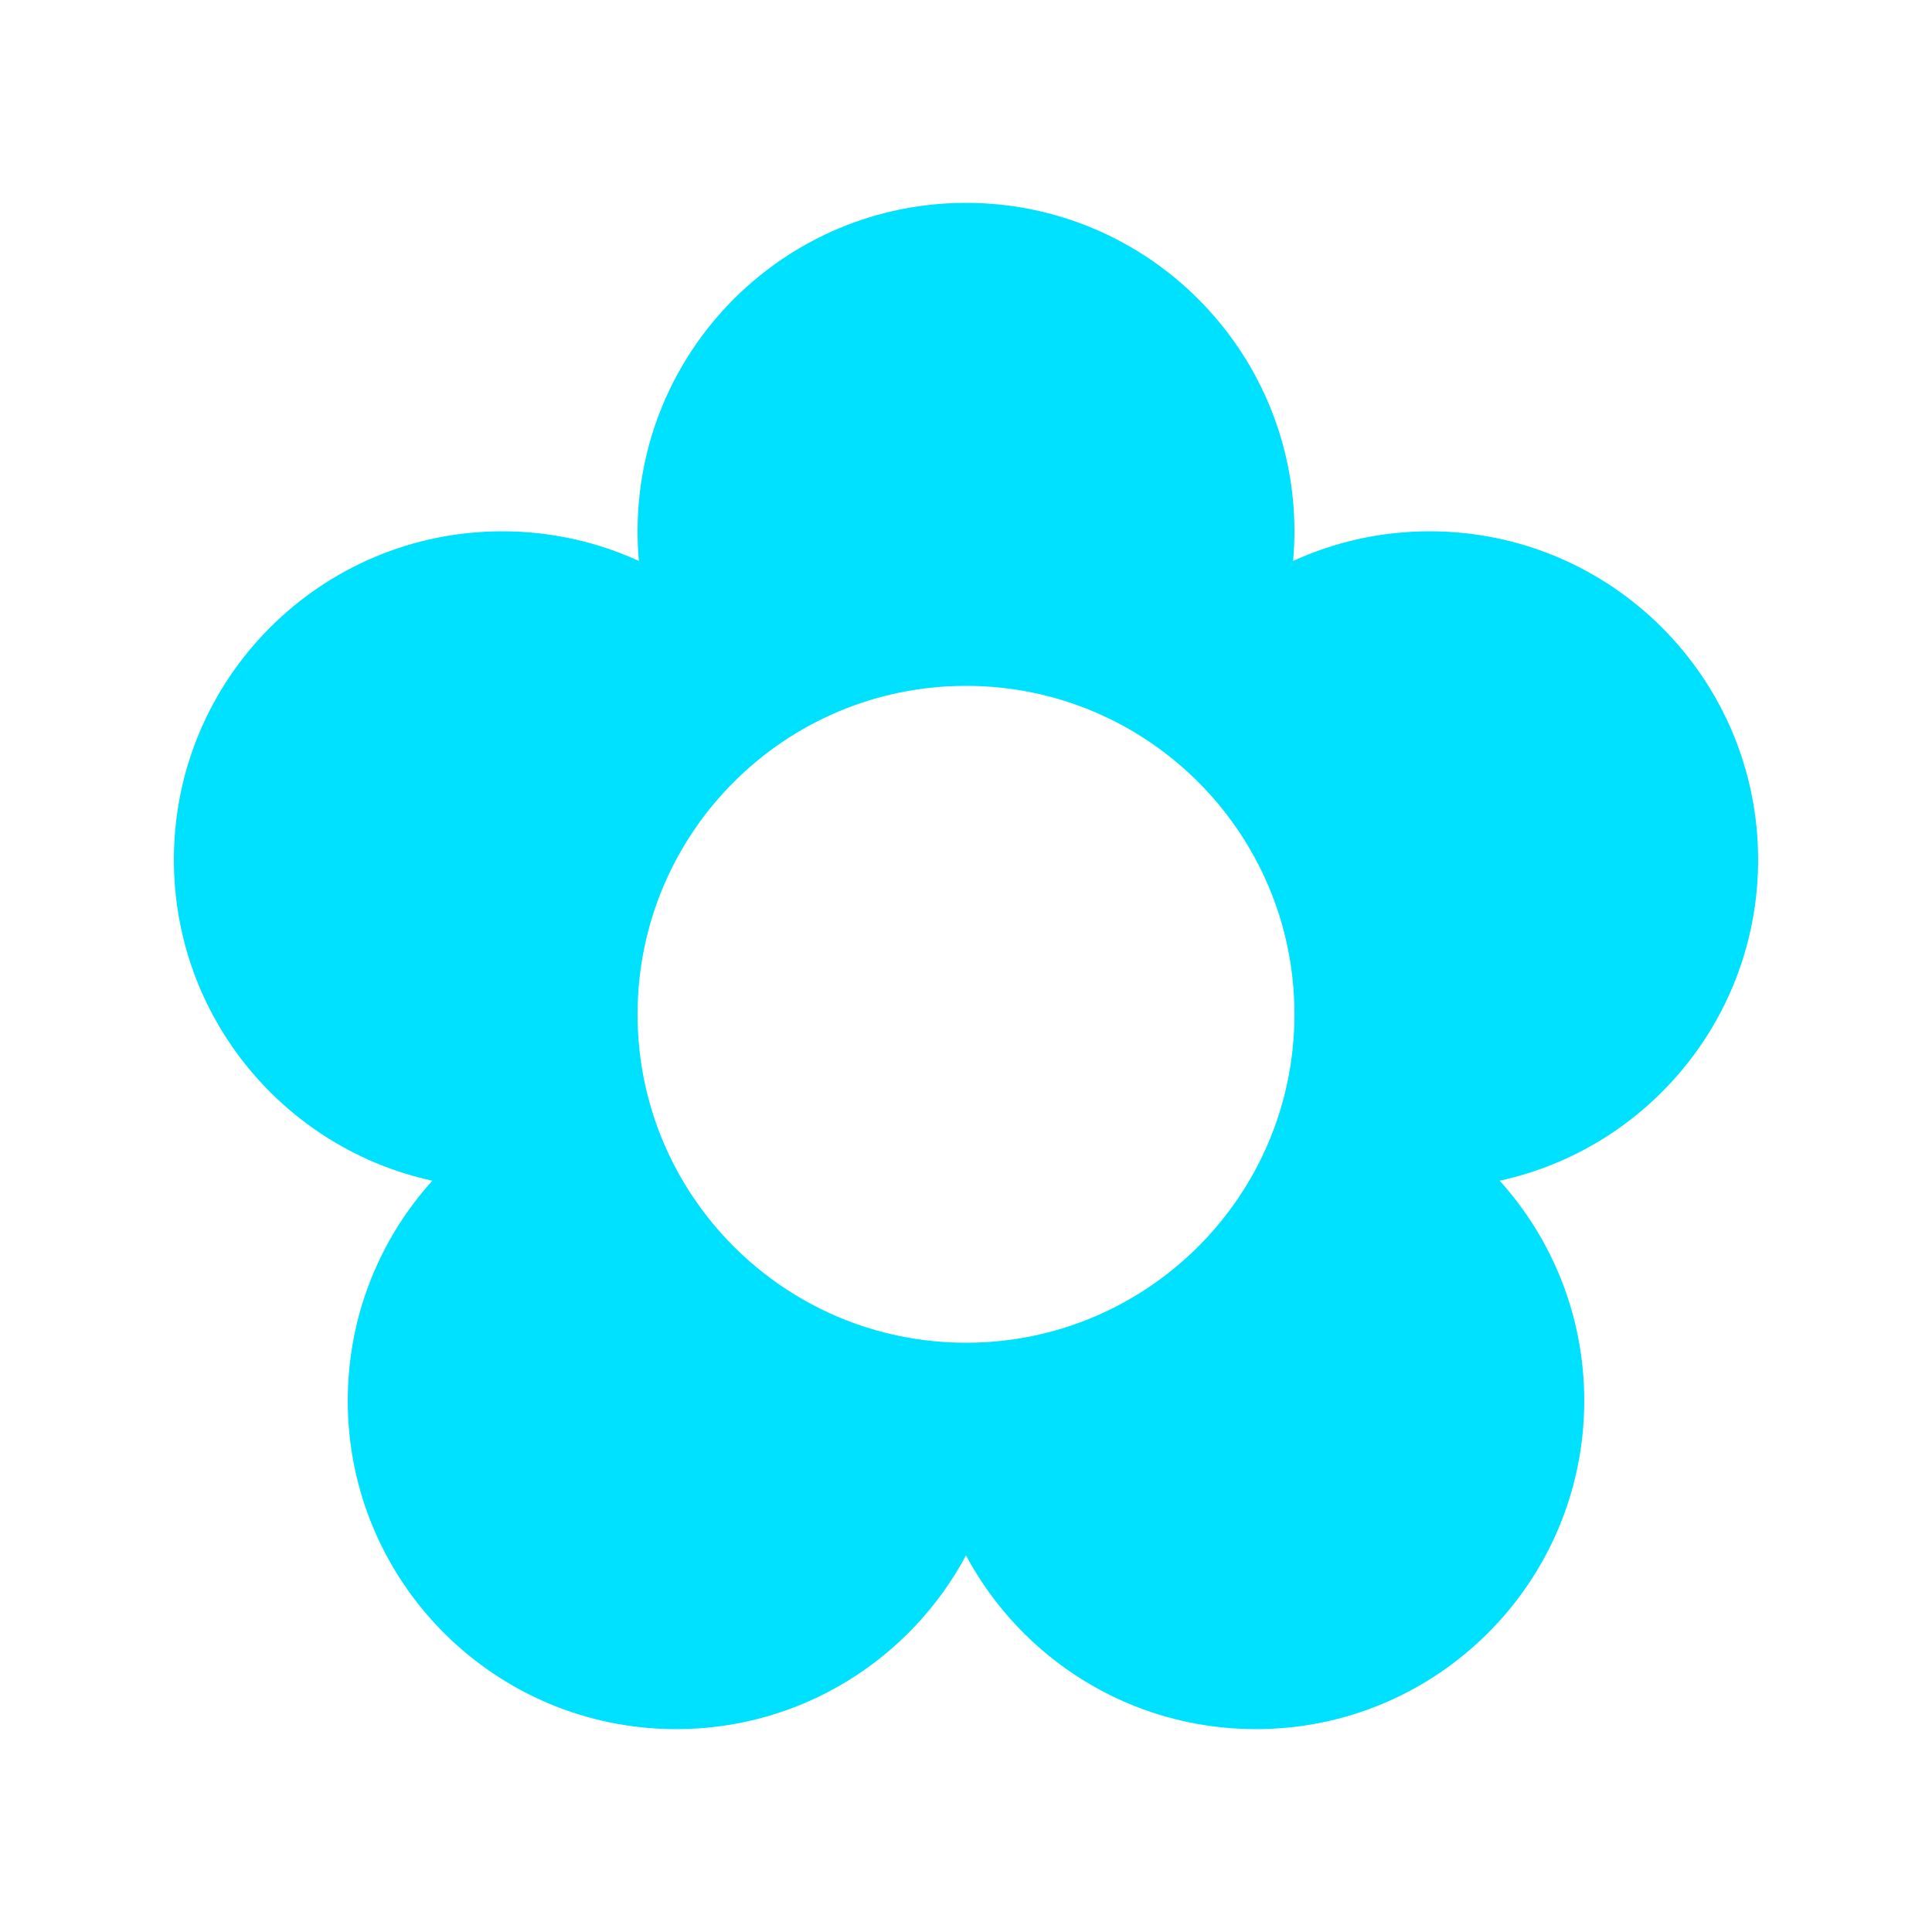 <svg width="200" height="200" viewBox="0 0 200 200" fill="none" xmlns="http://www.w3.org/2000/svg">
<path fill-rule="evenodd" clip-rule="evenodd" d="M134 55C134 56.035 133.954 57.058 133.863 58.069C138.168 56.098 142.956 55 148 55C166.778 55 182 70.222 182 89C182 105.291 170.543 118.906 155.246 122.226C160.687 128.254 164 136.24 164 145C164 163.778 148.778 179 130 179C117.012 179 105.726 171.718 100 161.014C94.274 171.718 82.987 179 70 179C51.222 179 36 163.778 36 145C36 136.24 39.313 128.254 44.754 122.226C29.457 118.906 18 105.291 18 89C18 70.222 33.222 55 52 55C57.044 55 61.832 56.098 66.137 58.069C66.046 57.058 66 56.035 66 55C66 36.222 81.222 21 100 21C118.778 21 134 36.222 134 55ZM100 139C118.778 139 134 123.778 134 105C134 86.222 118.778 71 100 71C81.222 71 66 86.222 66 105C66 123.778 81.222 139 100 139Z" fill="#00E0FF"/>
</svg>
